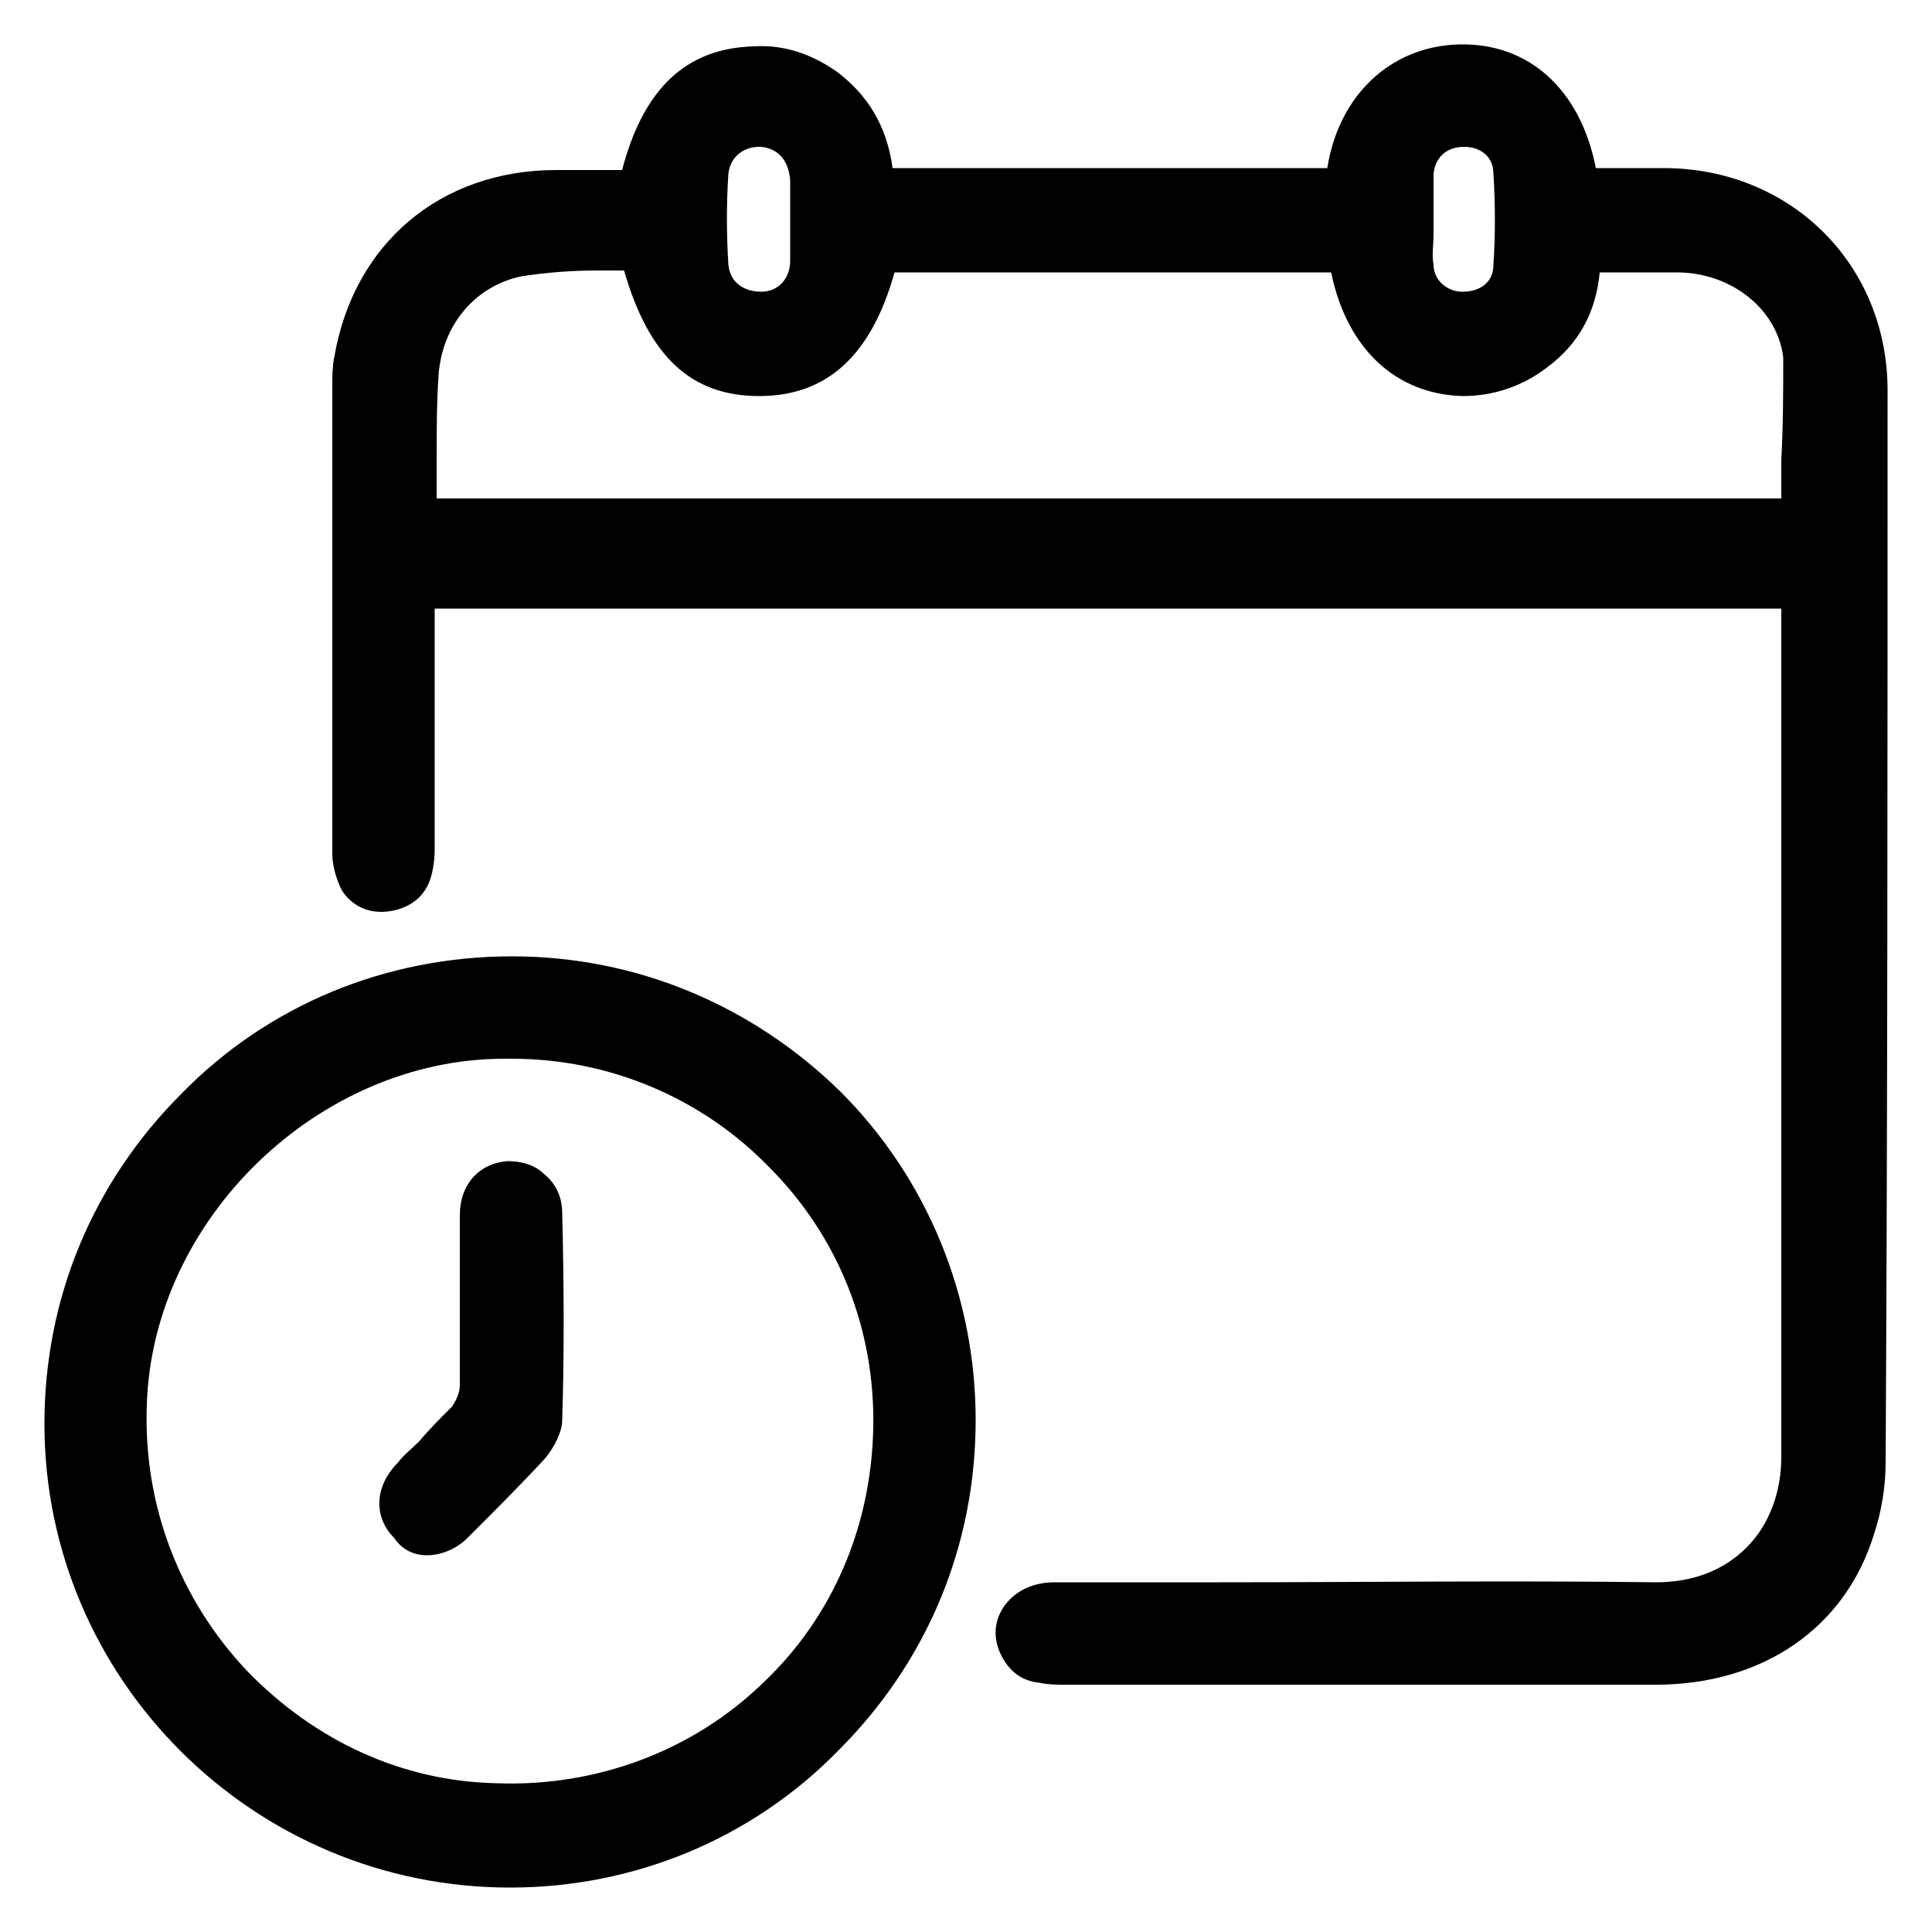 <?xml version="1.0" encoding="utf-8"?>
<!-- Generator: Adobe Illustrator 27.3.1, SVG Export Plug-In . SVG Version: 6.00 Build 0)  -->
<svg version="1.1" id="Layer_1" xmlns="http://www.w3.org/2000/svg" xmlns:xlink="http://www.w3.org/1999/xlink" x="0px" y="0px"
	 viewBox="0 0 100 100" style="enable-background:new 0 0 100 100;" xml:space="preserve">
<g>
	<path d="M97.7,20.2c0-6.5-5-11.5-11.6-11.5c-0.9,0-1.8,0-2.7,0l-0.8,0c-0.8-4.1-3.5-6.5-7.1-6.4c-3.5,0.1-6.2,2.6-6.8,6.4H46.2
		c-0.3-2.2-1.3-3.8-2.9-5c-1.3-0.9-2.7-1.4-4.3-1.3c-3.5,0.1-5.7,2.2-6.8,6.4l-0.8,0c-0.9,0-1.7,0-2.6,0c-6,0-10.5,3.8-11.5,9.7
		c-0.1,0.5-0.1,1-0.1,1.4l0,1.3c0,7.7,0,15.3,0,23c0,0.6,0.2,1.3,0.5,1.9c0.6,0.9,1.6,1.3,2.8,1c1.1-0.3,1.7-1,1.9-2.1
		c0.1-0.5,0.1-0.9,0.1-1.3c0-3,0-6,0-9v-3.2h69.7v0.6c0,3.9,0,7.8,0,11.7c0,10.4,0,21.1,0,31.6c0,1.8-0.6,3.5-1.8,4.7
		c-1.2,1.2-2.8,1.8-4.7,1.8c-7.5-0.1-15.2,0-22.6,0c-2.8,0-5.7,0-8.5,0c-1.1,0-2,0.4-2.6,1.2c-0.5,0.7-0.6,1.5-0.3,2.3
		c0.4,1,1.1,1.6,2.1,1.7c0.5,0.1,0.9,0.1,1.3,0.1l5.6,0c4.2,0,8.4,0,12.6,0c4.1,0,8.3,0,12.4,0c5.5,0,9.8-2.9,11.3-7.8
		c0.4-1.2,0.6-2.5,0.6-3.7C97.7,57.8,97.7,39.7,97.7,20.2z M92.2,23.8c0,0.7,0,1.3,0,2H22.6c0,0,0,0,0,0c0-0.6,0-1.3,0-1.9
		c0-1.5,0-3,0.1-4.5c0.2-2.6,1.9-4.6,4.3-5.1c1.3-0.2,2.6-0.3,3.9-0.3c0.5,0,0.9,0,1.4,0c1.3,4.5,3.5,6.5,7,6.5c0,0,0,0,0,0
		c3.5,0,5.8-2.1,7-6.4h22.6c0.8,3.9,3.3,6.3,6.8,6.4c1.6,0,3.1-0.5,4.4-1.5c1.6-1.2,2.5-2.8,2.7-4.9l1,0c1,0,2,0,3,0
		c2.8,0,5.2,1.9,5.5,4.4C92.3,20.2,92.3,22,92.2,23.8z M77.3,13.7c0,1-0.8,1.4-1.6,1.4c0,0,0,0,0,0c-0.8,0-1.5-0.6-1.5-1.4
		c-0.1-0.5,0-1,0-1.6c0-0.3,0-0.5,0-0.8l0-0.4l0,0c0-0.1,0-0.2,0-0.3c0-0.6,0-1.1,0-1.6c0.1-0.9,0.7-1.4,1.6-1.4
		c0.7,0,1.5,0.4,1.5,1.4C77.4,10.6,77.4,12.2,77.3,13.7z M40.9,10.7l0,0.6l0,0.7c0,0.5,0,1,0,1.5c0,0.9-0.6,1.6-1.5,1.6
		c-0.8,0-1.6-0.4-1.7-1.4c-0.1-1.6-0.1-3.2,0-4.7c0.1-0.9,0.8-1.4,1.6-1.4c0,0,0.1,0,0.1,0c0.9,0.1,1.4,0.7,1.5,1.7v0
		C40.9,9.8,40.9,10.2,40.9,10.7z"/>
	<path d="M26.5,49.5C26.5,49.5,26.5,49.5,26.5,49.5c-6.5,0-12.6,2.5-17.1,7.1c-4.6,4.6-7.1,10.6-7.1,17.1c0,13.2,10.8,24,24.1,24
		c0,0,0,0,0,0c6.4,0,12.5-2.5,17-7.1c4.6-4.6,7.1-10.6,7.1-17.1c0-6.4-2.5-12.5-7-17C38.9,52,32.9,49.5,26.5,49.5z M26.1,54.8
		c0.1,0,0.2,0,0.3,0c0,0,0.1,0,0.1,0c5,0,9.8,2,13.3,5.6c3.6,3.6,5.5,8.4,5.4,13.5c-0.1,5.1-2.1,9.8-5.7,13.2
		c-3.6,3.5-8.6,5.4-13.8,5.2c-4.9-0.1-9.4-2.2-12.9-5.8c-3.5-3.7-5.4-8.6-5.2-13.8C7.9,63.1,16.5,54.8,26.1,54.8z"/>
	<path d="M22.1,80.5c0.7,0,1.5-0.3,2.1-0.9l0.3-0.3c1.2-1.2,2.5-2.5,3.7-3.8c0.5-0.6,0.9-1.4,0.9-2c0.1-3.2,0.1-6.7,0-10.7
		c0-0.8-0.3-1.5-0.9-2c-0.5-0.5-1.2-0.7-1.9-0.7c-1.5,0.1-2.5,1.2-2.5,2.8c0,0.2,0,0.5,0,0.7l0,3.8c0,0.4,0,0.8,0,1.2
		c0,1,0,2.1,0,3.1c0,0.4-0.2,0.8-0.4,1.1c-0.6,0.6-1.2,1.2-1.7,1.8c-0.4,0.4-0.8,0.7-1.1,1.1c-1.2,1.2-1.3,2.8-0.2,3.9
		C20.8,80.2,21.4,80.5,22.1,80.5z"/>
</g>
</svg>
